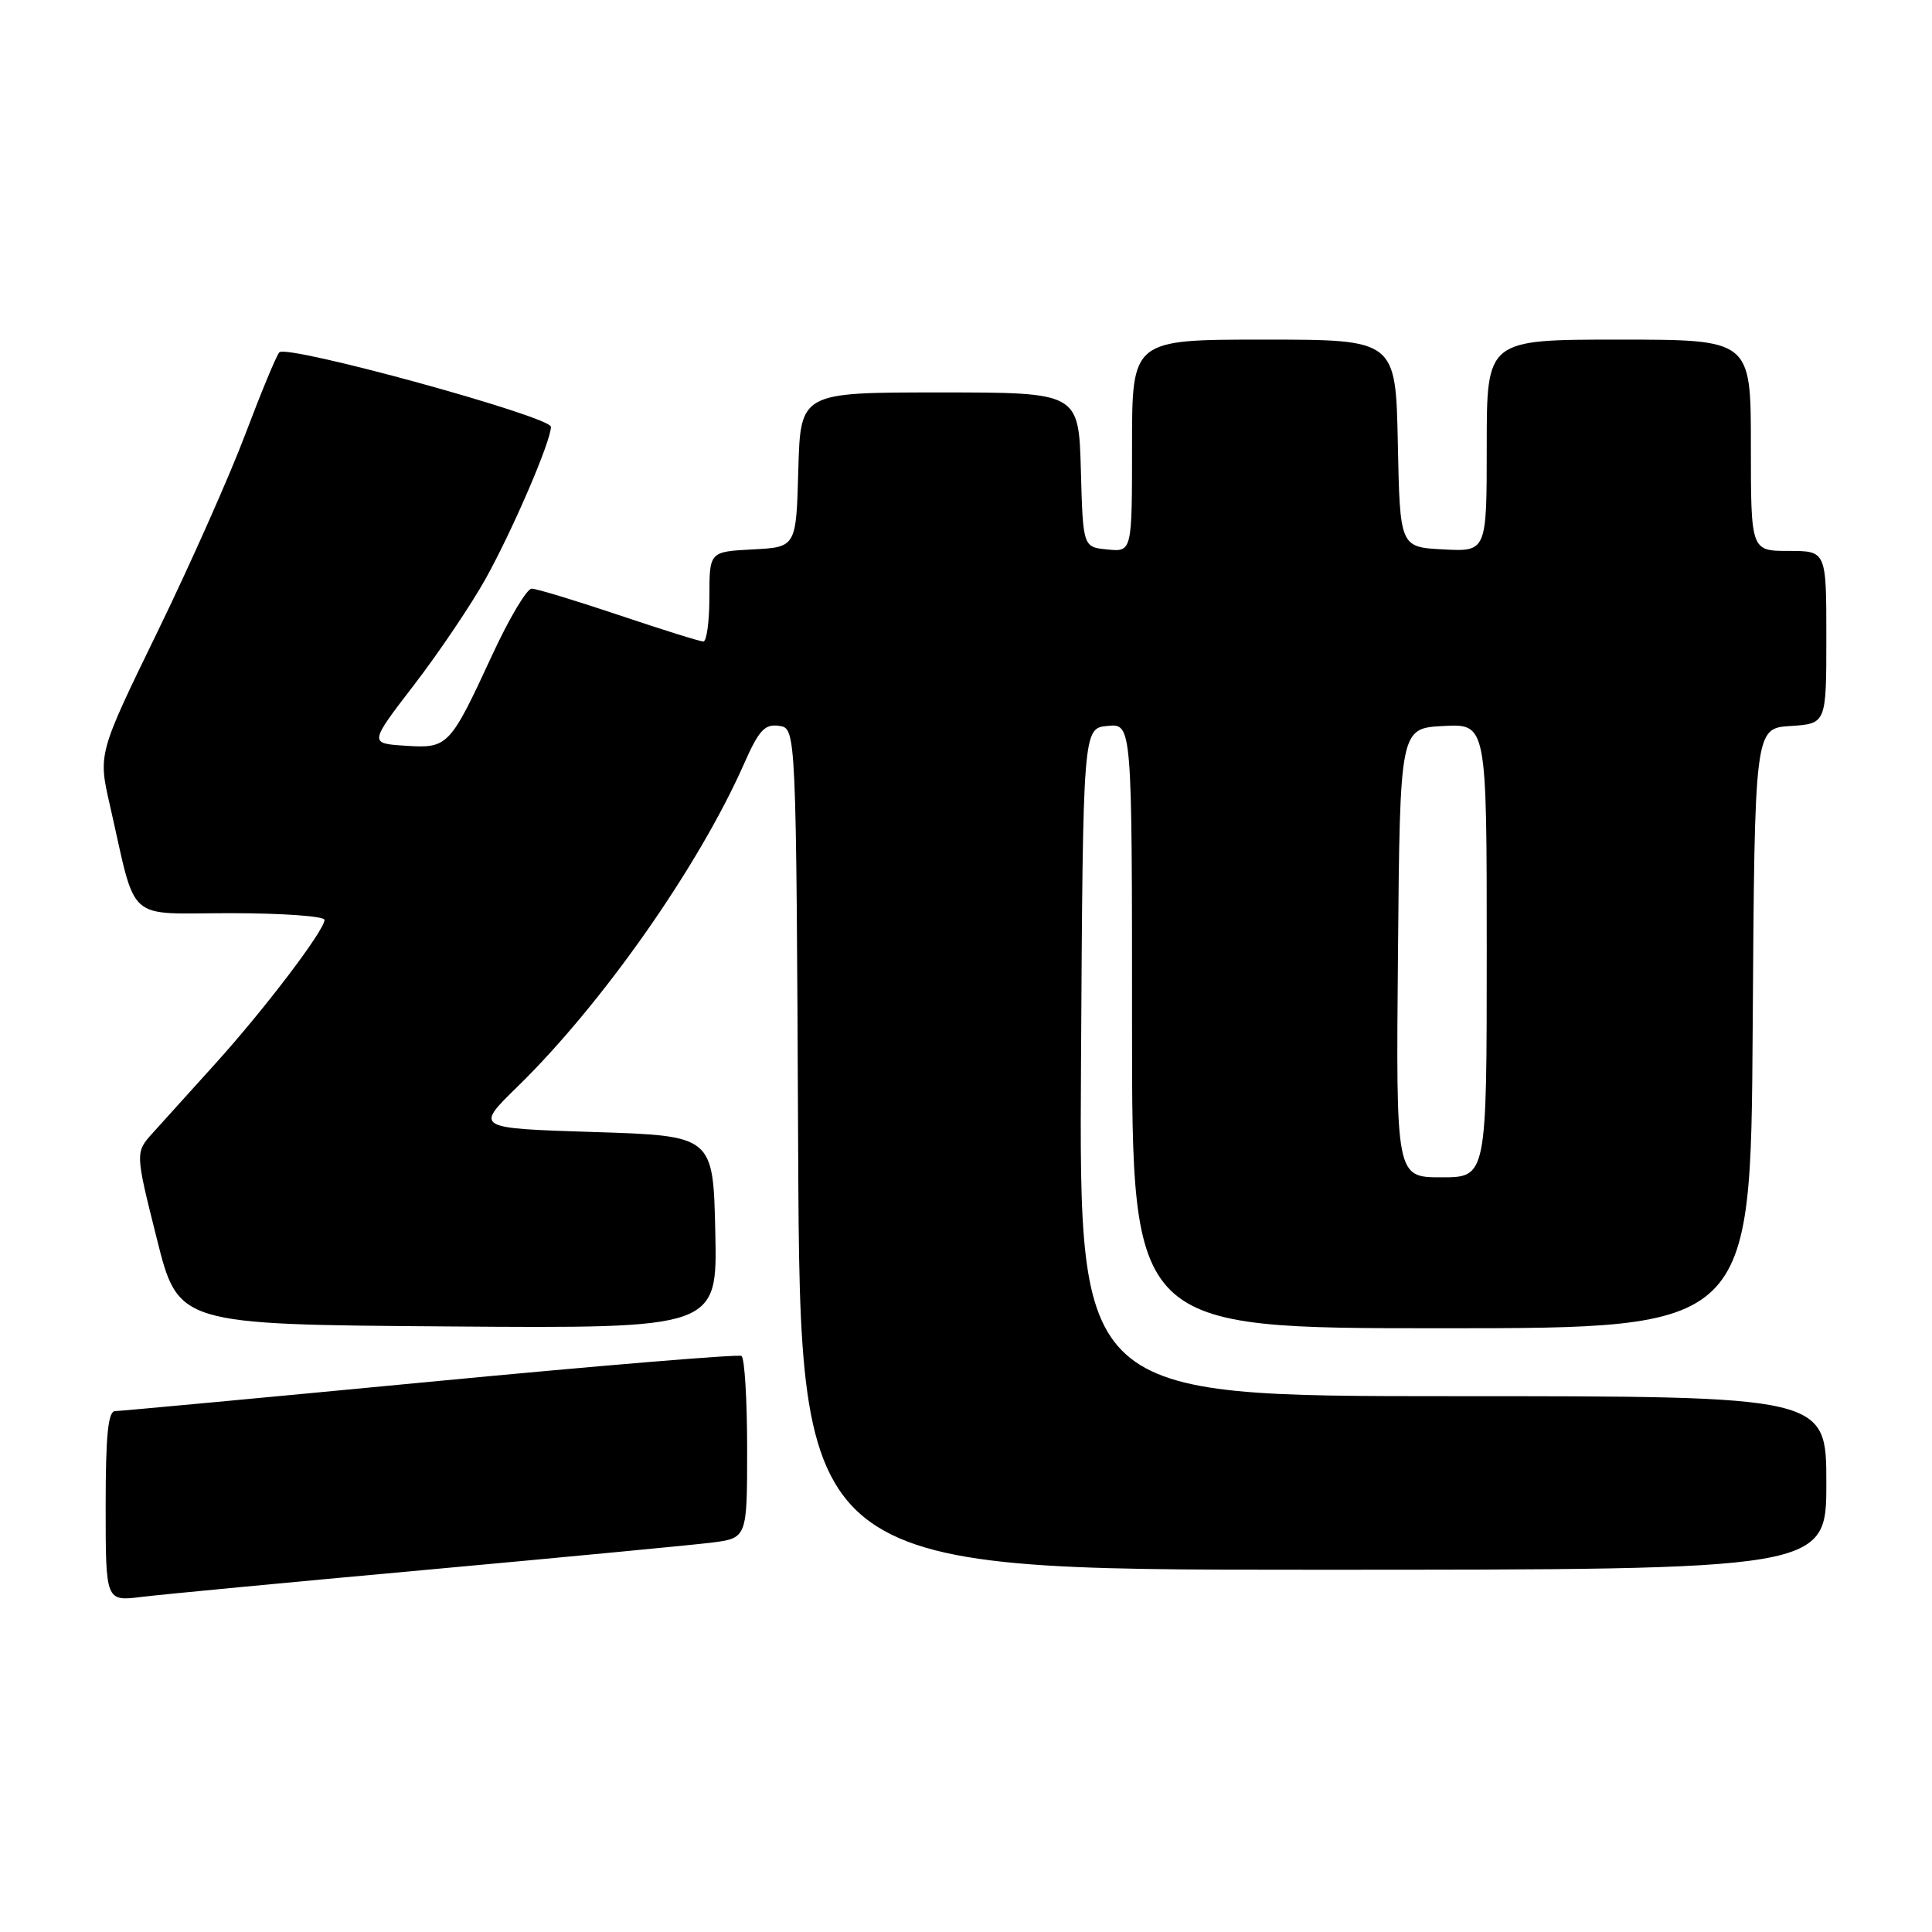 <?xml version="1.0" encoding="UTF-8" standalone="no"?>
<!DOCTYPE svg PUBLIC "-//W3C//DTD SVG 1.1//EN" "http://www.w3.org/Graphics/SVG/1.1/DTD/svg11.dtd" >
<svg xmlns="http://www.w3.org/2000/svg" xmlns:xlink="http://www.w3.org/1999/xlink" version="1.1" viewBox="0 0 256 256">
 <g >
 <path fill="currentColor"
d=" M 56.50 208.01 C 74.65 206.35 91.64 204.73 94.25 204.41 C 99.00 203.81 99.00 203.81 99.00 191.97 C 99.00 185.45 98.66 179.91 98.25 179.67 C 97.84 179.42 79.28 180.96 57.00 183.09 C 34.73 185.22 15.94 186.97 15.25 186.98 C 14.32 186.99 14.00 190.20 14.00 199.59 C 14.00 212.19 14.00 212.19 18.75 211.60 C 21.36 211.28 38.35 209.66 56.50 208.01 Z  M 242.00 196.50 C 242.00 185.00 242.00 185.00 192.49 185.00 C 142.98 185.00 142.98 185.00 143.24 140.75 C 143.50 96.50 143.50 96.50 146.75 96.19 C 150.00 95.87 150.00 95.87 150.00 135.94 C 150.00 176.00 150.00 176.00 190.99 176.00 C 231.98 176.00 231.98 176.00 232.24 136.25 C 232.50 96.50 232.50 96.50 237.25 96.20 C 242.00 95.89 242.00 95.89 242.00 84.45 C 242.00 73.00 242.00 73.00 237.00 73.00 C 232.00 73.00 232.00 73.00 232.00 59.00 C 232.00 45.00 232.00 45.00 214.50 45.00 C 197.00 45.00 197.00 45.00 197.00 59.05 C 197.00 73.10 197.00 73.10 191.25 72.80 C 185.50 72.50 185.50 72.50 185.22 58.75 C 184.94 45.00 184.94 45.00 167.47 45.00 C 150.00 45.00 150.00 45.00 150.00 59.06 C 150.00 73.13 150.00 73.13 146.75 72.81 C 143.50 72.50 143.50 72.50 143.22 62.25 C 142.93 52.00 142.93 52.00 124.50 52.00 C 106.07 52.00 106.07 52.00 105.78 62.25 C 105.50 72.50 105.50 72.50 99.75 72.80 C 94.00 73.10 94.00 73.10 94.00 79.05 C 94.00 82.32 93.64 85.00 93.20 85.00 C 92.75 85.00 87.72 83.43 82.00 81.50 C 76.28 79.58 71.08 78.00 70.45 78.00 C 69.81 78.00 67.46 81.94 65.24 86.75 C 59.59 98.96 59.37 99.19 53.67 98.81 C 48.91 98.50 48.91 98.50 54.89 90.72 C 58.18 86.43 62.43 80.13 64.33 76.72 C 67.92 70.27 73.00 58.47 73.00 56.56 C 73.00 55.19 37.98 45.58 37.01 46.69 C 36.61 47.13 34.60 52.00 32.52 57.50 C 30.45 63.00 25.21 74.79 20.88 83.69 C 13.00 99.88 13.00 99.88 14.56 106.69 C 18.18 122.56 16.44 121.00 30.54 121.00 C 37.39 121.00 43.00 121.40 43.00 121.89 C 43.00 123.27 35.01 133.79 28.48 141.00 C 25.25 144.57 21.55 148.67 20.26 150.10 C 17.91 152.70 17.91 152.70 20.77 164.10 C 23.62 175.50 23.62 175.50 59.34 175.76 C 95.06 176.03 95.06 176.03 94.78 163.26 C 94.50 150.50 94.50 150.50 78.71 150.00 C 62.92 149.50 62.92 149.50 68.56 144.00 C 79.80 133.02 92.56 114.84 98.58 101.23 C 100.56 96.74 101.33 95.91 103.23 96.18 C 105.50 96.50 105.50 96.50 105.76 152.25 C 106.02 208.00 106.02 208.00 174.01 208.00 C 242.00 208.00 242.00 208.00 242.00 196.50 Z  M 185.24 126.25 C 185.50 96.50 185.50 96.50 191.25 96.20 C 197.00 95.90 197.00 95.90 197.00 125.95 C 197.00 156.00 197.00 156.00 190.99 156.00 C 184.97 156.00 184.97 156.00 185.24 126.25 Z "/>
</g>
</svg>